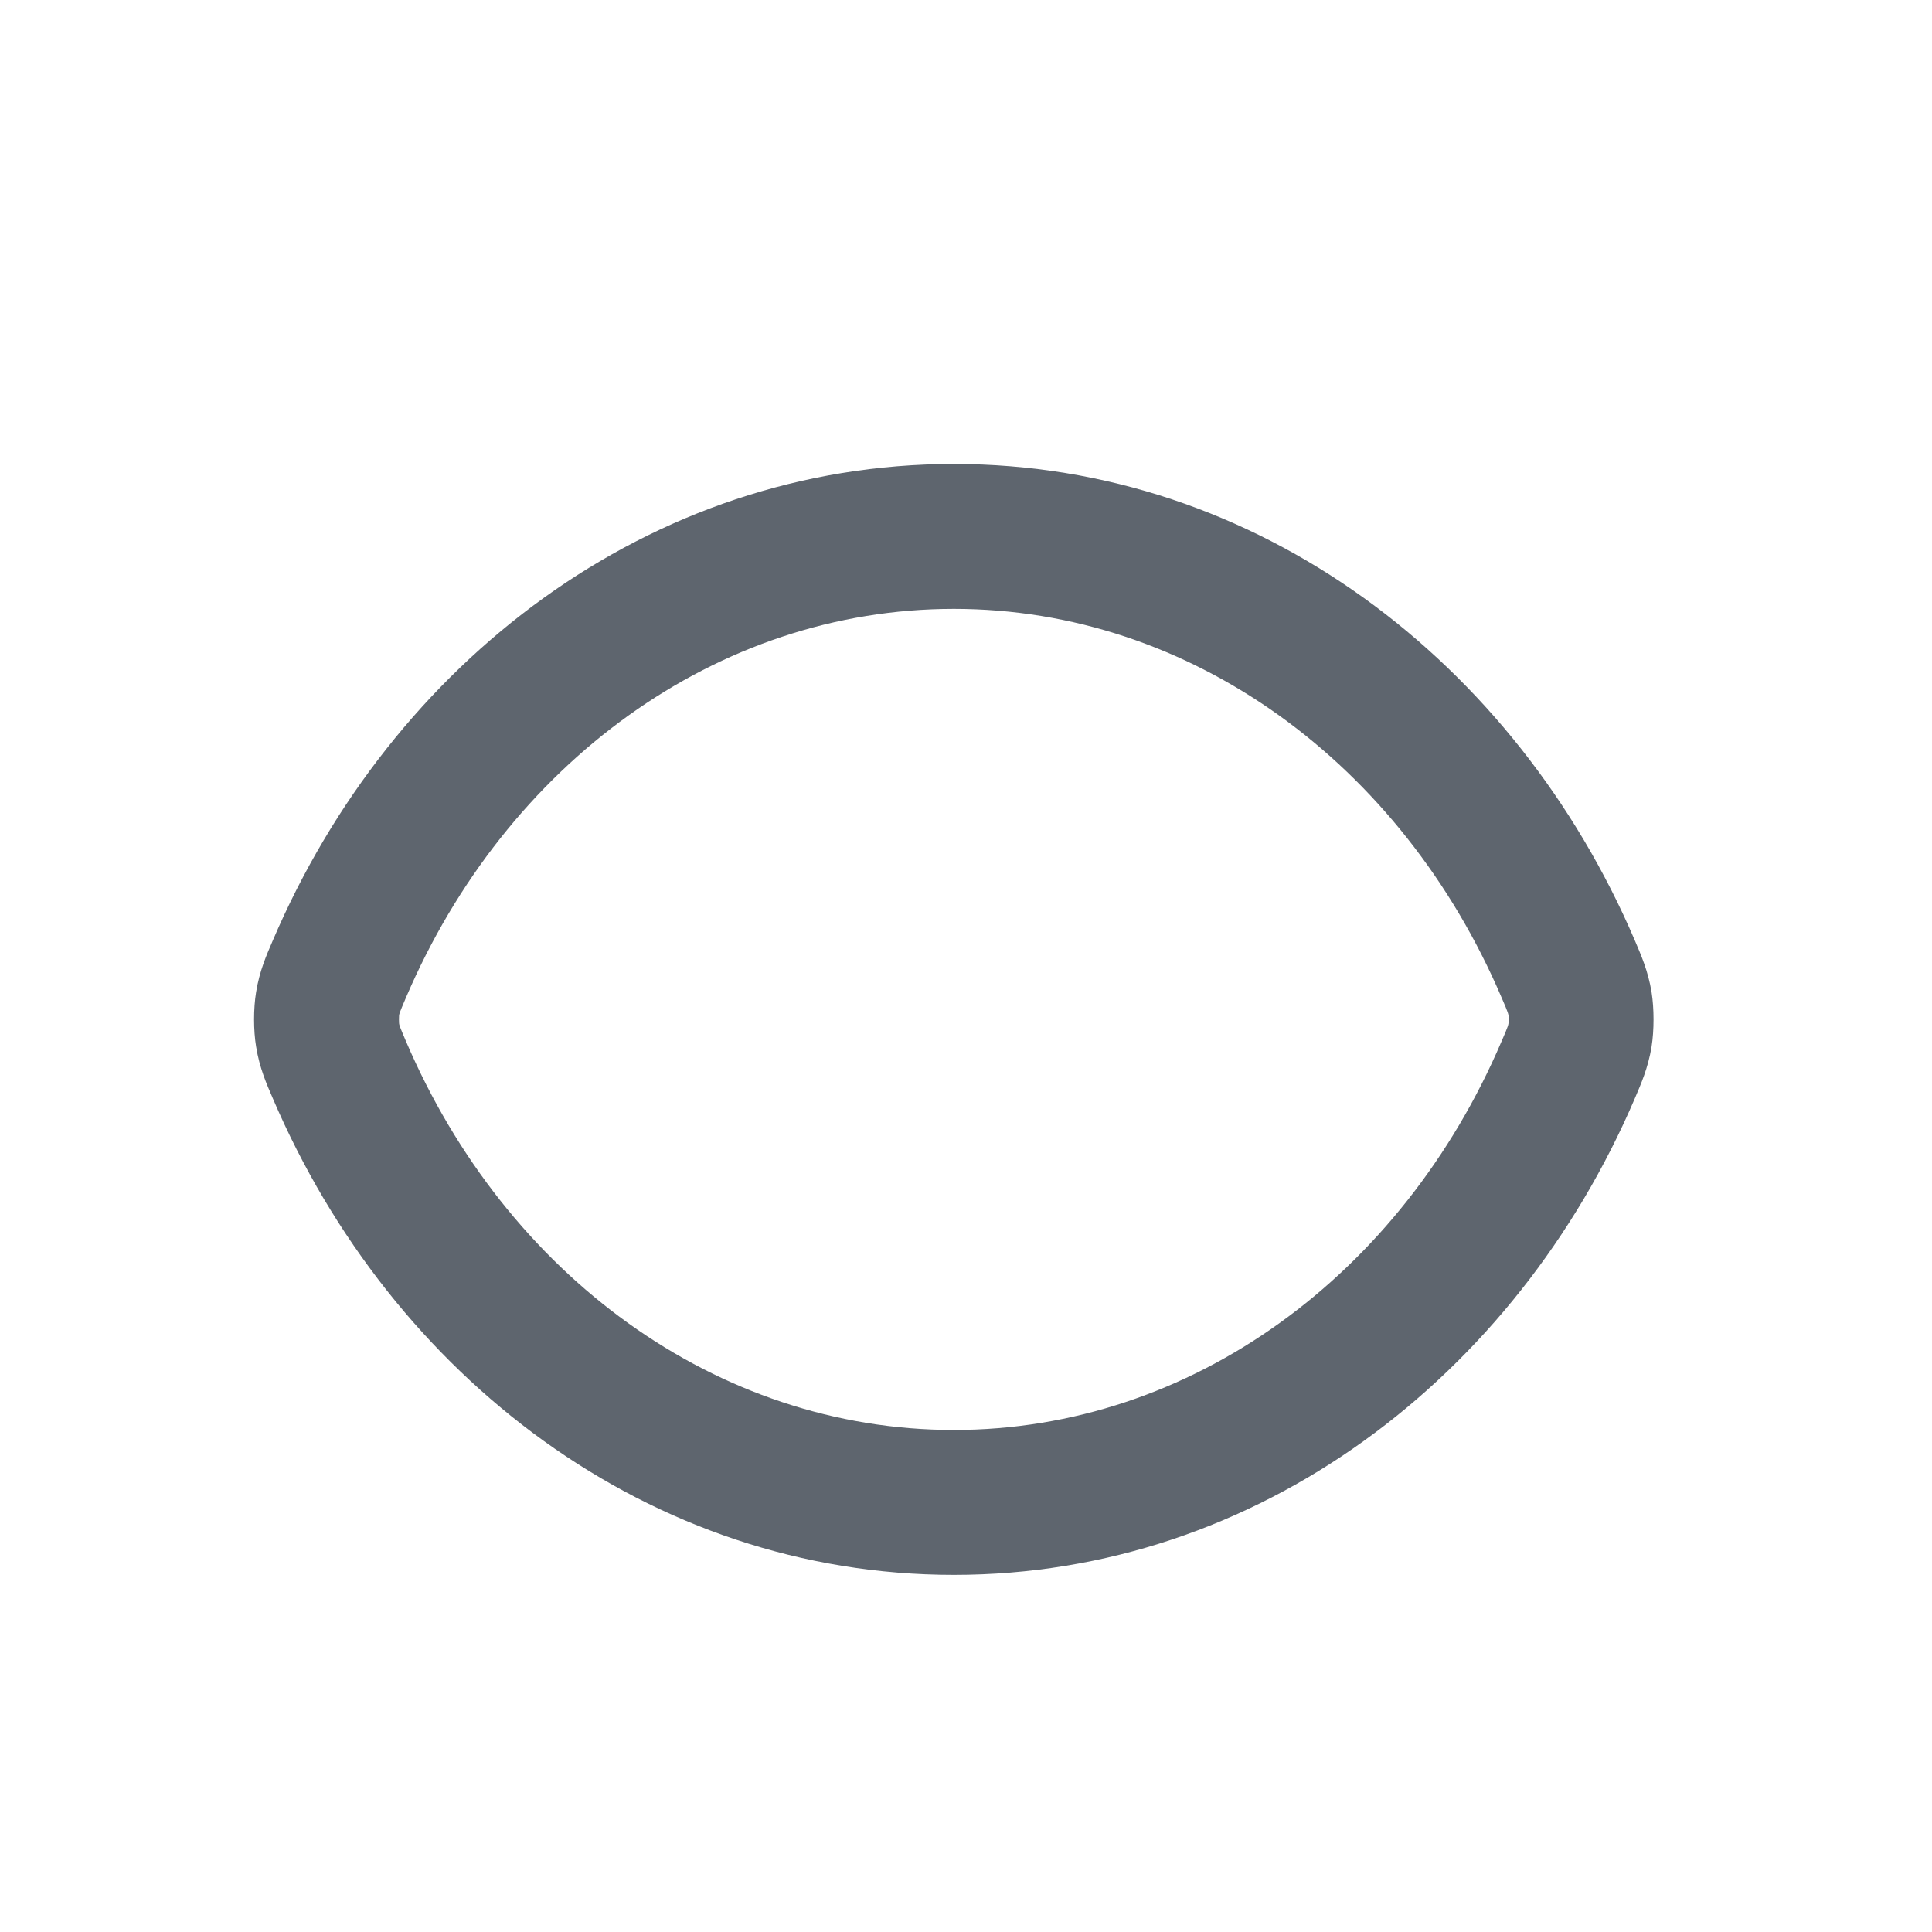 <svg width="20" height="20" viewBox="0 0 20 20" fill="none" xmlns="http://www.w3.org/2000/svg">
  <path
    d="M3.391 10.392L2.651 10.271L3.391 10.392ZM3.514 11.075L2.824 11.37L3.514 11.075ZM3.391 10.714L4.131 10.593L3.391 10.714ZM16.357 10.392L15.616 10.513L16.357 10.392ZM16.234 11.075L16.924 11.37L16.234 11.075ZM16.357 10.714L15.616 10.593L16.357 10.714ZM16.924 9.736C15.692 6.857 13.025 4.803 9.874 4.803V6.303C12.333 6.303 14.511 7.909 15.544 10.326L16.924 9.736ZM9.874 4.803C6.722 4.803 4.055 6.856 2.824 9.736L4.203 10.326C5.237 7.909 7.415 6.303 9.874 6.303V4.803ZM2.824 11.37C4.055 14.249 6.722 16.303 9.874 16.303V14.803C7.415 14.803 5.237 13.197 4.203 10.78L2.824 11.37ZM9.874 16.303C13.025 16.303 15.692 14.249 16.924 11.37L15.544 10.78C14.511 13.197 12.333 14.803 9.874 14.803V16.303ZM2.824 9.736C2.76 9.885 2.687 10.047 2.651 10.271L4.131 10.512C4.133 10.501 4.134 10.495 4.14 10.478C4.151 10.449 4.166 10.413 4.203 10.326L2.824 9.736ZM4.203 10.78C4.166 10.693 4.151 10.656 4.14 10.628C4.134 10.611 4.133 10.605 4.131 10.593L2.651 10.834C2.687 11.059 2.76 11.221 2.824 11.37L4.203 10.78ZM2.651 10.271C2.623 10.44 2.623 10.666 2.651 10.834L4.131 10.593C4.132 10.601 4.132 10.6 4.131 10.589C4.131 10.579 4.13 10.567 4.13 10.553C4.13 10.539 4.131 10.526 4.131 10.517C4.132 10.506 4.132 10.505 4.131 10.512L2.651 10.271ZM15.544 10.326C15.582 10.413 15.597 10.45 15.607 10.478C15.613 10.495 15.614 10.501 15.616 10.513L17.097 10.271C17.06 10.047 16.987 9.885 16.924 9.736L15.544 10.326ZM16.924 11.37C16.987 11.221 17.06 11.059 17.097 10.835L15.616 10.593C15.614 10.605 15.613 10.611 15.607 10.628C15.597 10.656 15.582 10.693 15.544 10.78L16.924 11.37ZM15.616 10.513C15.615 10.505 15.616 10.506 15.616 10.517C15.617 10.526 15.617 10.539 15.617 10.553C15.617 10.567 15.617 10.58 15.616 10.589C15.616 10.6 15.615 10.601 15.616 10.593L17.097 10.835C17.124 10.666 17.124 10.44 17.097 10.271L15.616 10.513Z"
    fill="#5E656E" stroke-width="0" />
</svg>
